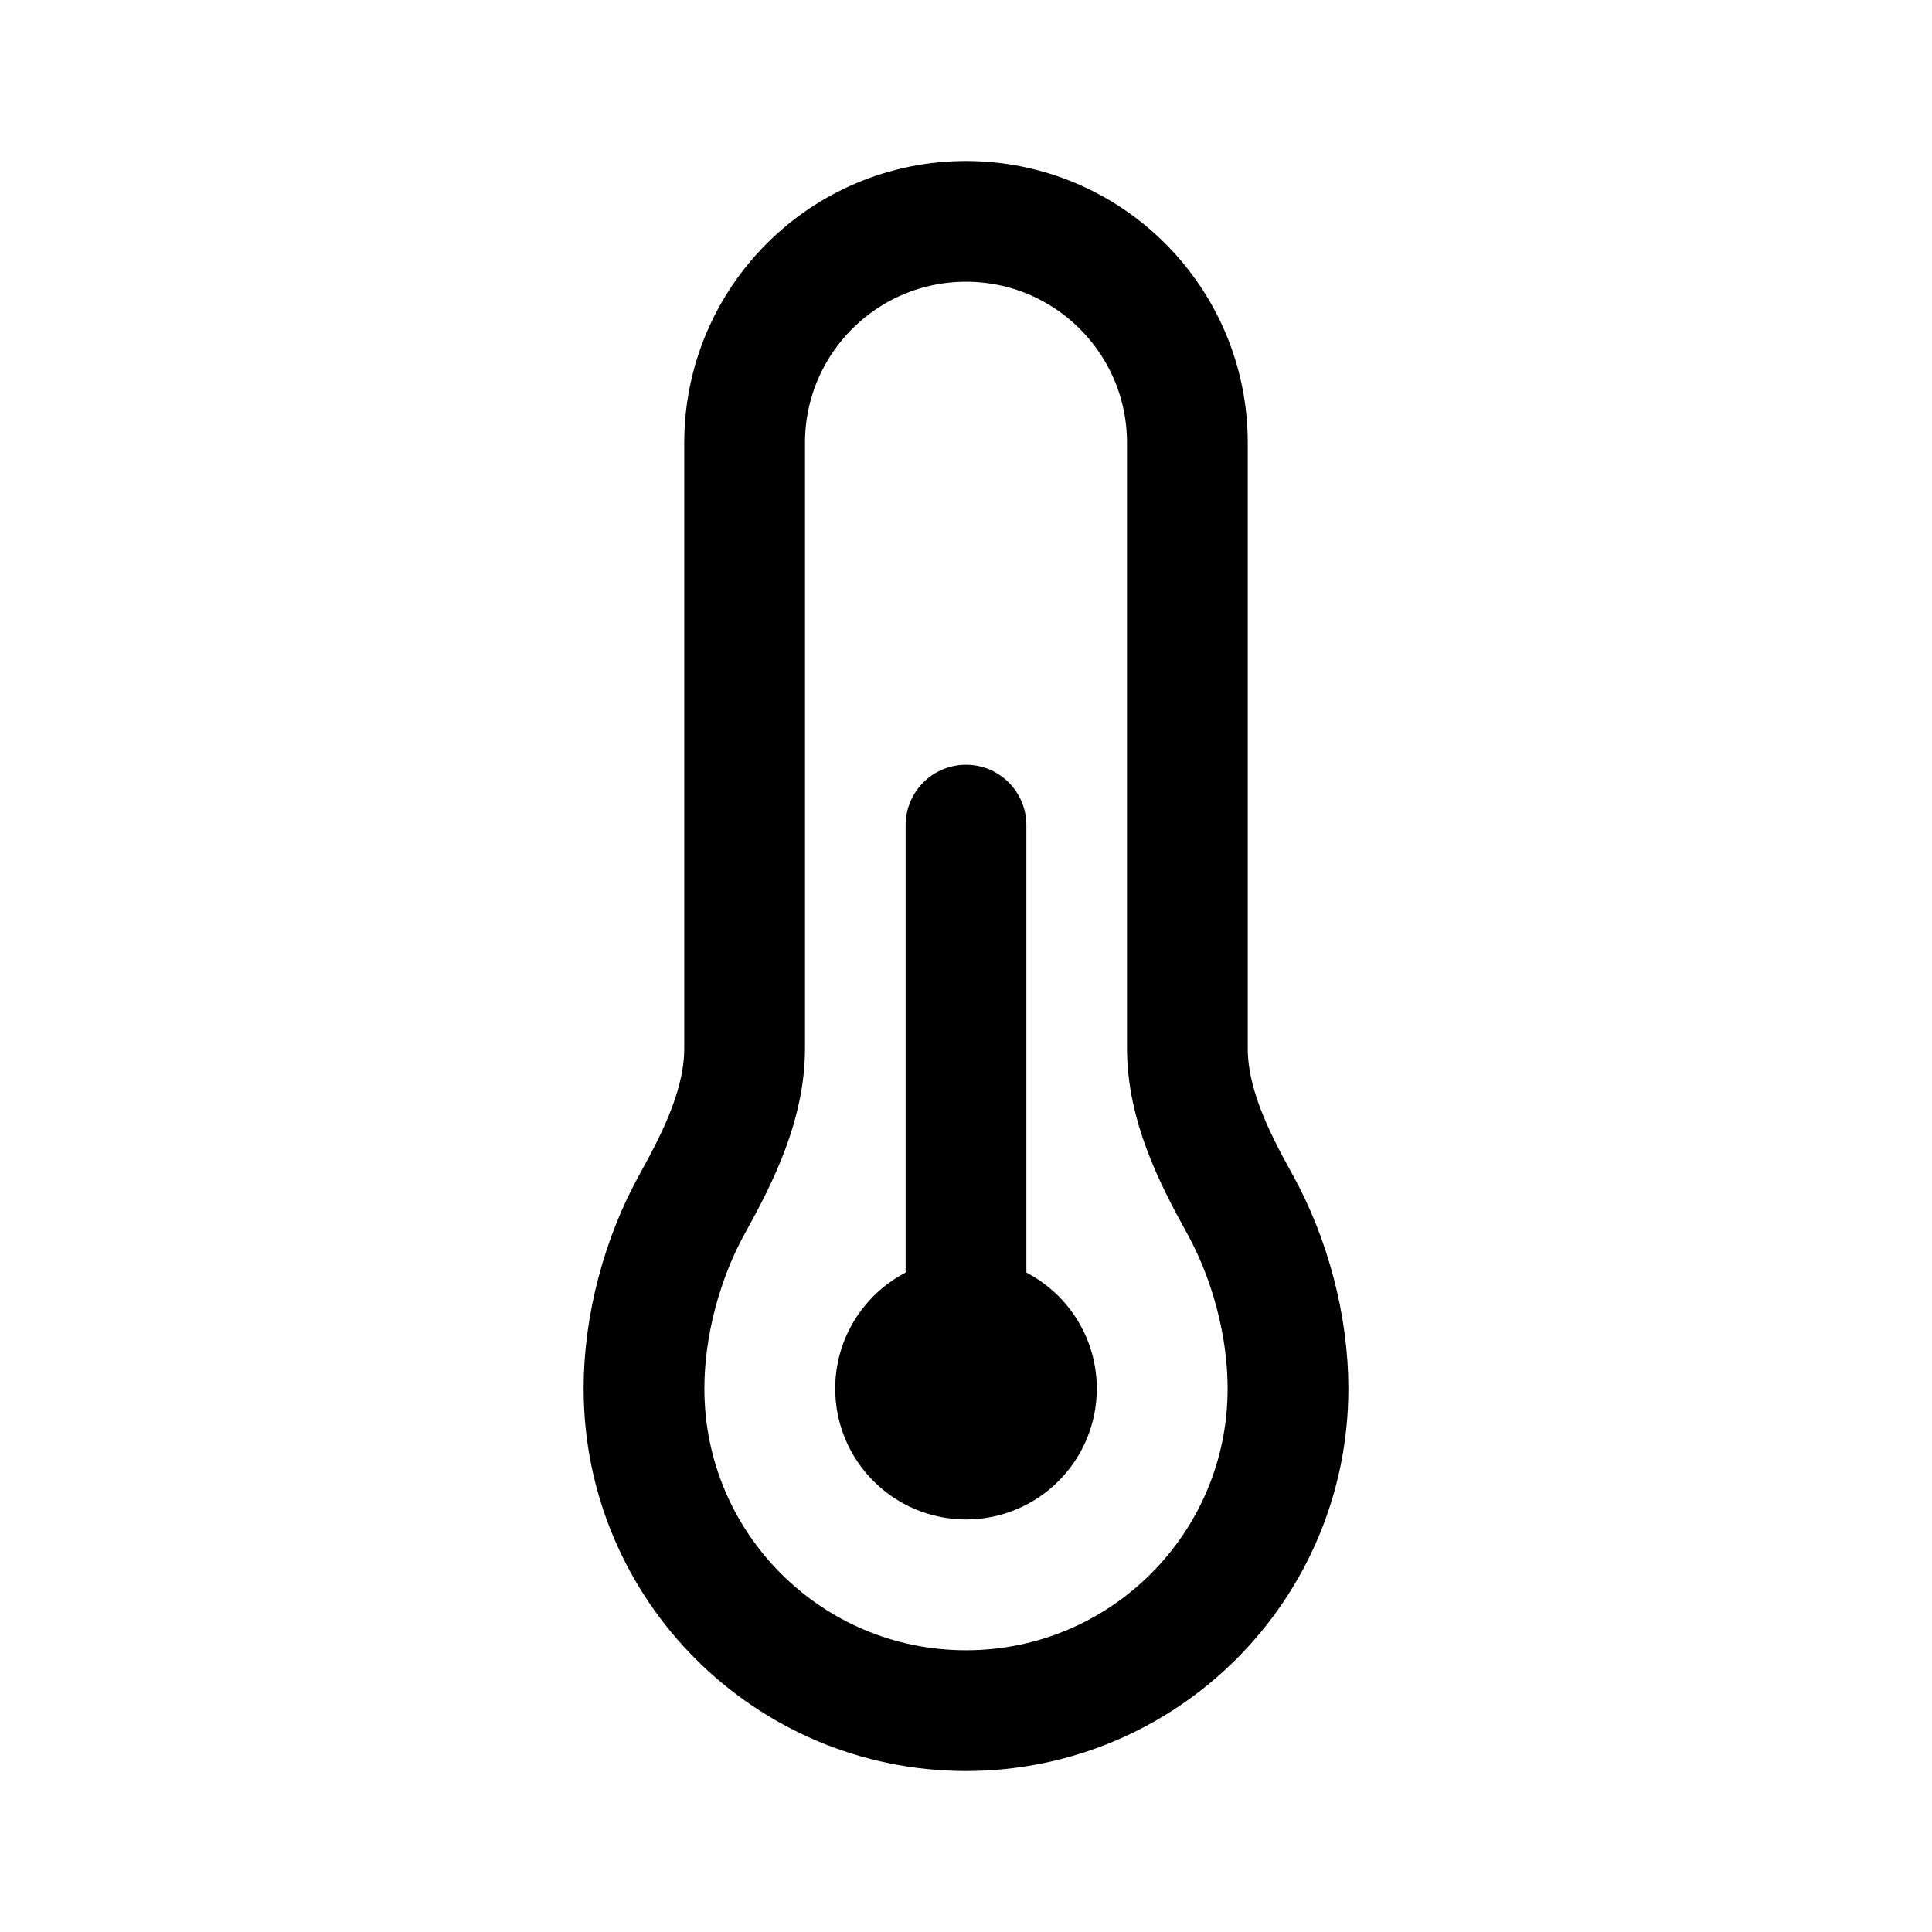 <svg width="192" height="192" viewBox="0 0 192 192" fill="none" xmlns="http://www.w3.org/2000/svg">
<path d="M96 82V145M96 145C99.866 145 103 141.866 103 138C103 134.134 99.866 131 96 131C92.134 131 89 134.134 89 138C89 141.866 92.134 145 96 145ZM96 170C78.327 170 64 155.673 64 138C64 131.797 65.765 125.087 68.82 119.591C71.489 114.79 74 109.65 74 104.157V44C74 31.85 83.85 22 96 22C108.15 22 118 31.85 118 44V104.157C118 109.65 120.511 114.79 123.18 119.591C126.235 125.087 128 131.797 128 138C128 155.673 113.673 170 96 170Z" stroke="black" stroke-width="12" stroke-linecap="round" stroke-linejoin="round"/>
</svg>
